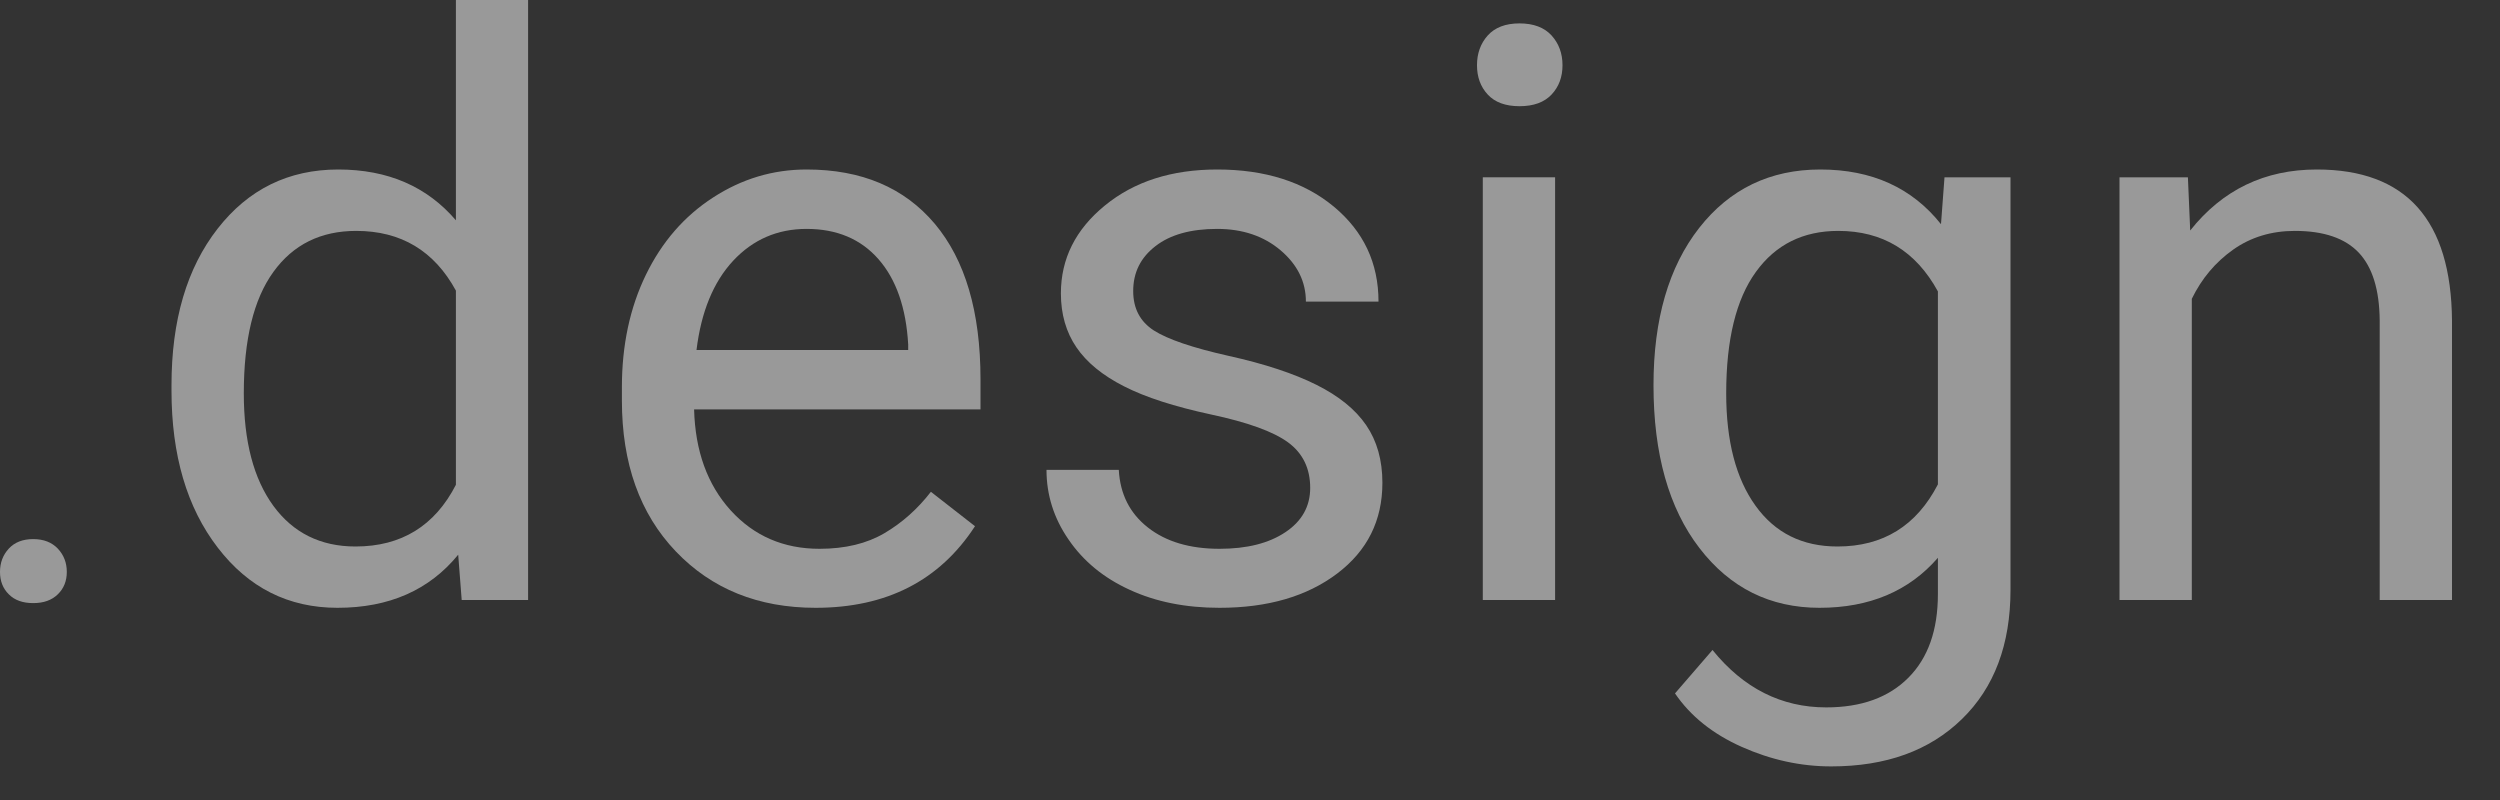 <svg xmlns="http://www.w3.org/2000/svg" width="25" height="8" viewBox="0 0 25 8">
  <rect x="0" y="0" width="25" height="8" fill="#333333" stroke="none"/>
  <g fill="#FFF" fill-opacity=".5" fill-rule="evenodd">
    <path d="M0.715,3.852 C0.715,3.203 0.868,2.682 1.176,2.287 C1.483,1.893 1.885,1.695 2.383,1.695 C2.878,1.695 3.27,1.865 3.559,2.203 L3.559,0 L4.281,0 L4.281,6 L3.617,6 L3.582,5.547 C3.293,5.901 2.891,6.078 2.375,6.078 C1.885,6.078 1.486,5.878 1.178,5.477 C0.869,5.076 0.715,4.552 0.715,3.906 L0.715,3.852 Z M1.438,3.934 C1.438,4.413 1.536,4.788 1.734,5.059 C1.932,5.329 2.206,5.465 2.555,5.465 C3.013,5.465 3.348,5.259 3.559,4.848 L3.559,2.906 C3.342,2.508 3.01,2.309 2.562,2.309 C2.208,2.309 1.932,2.445 1.734,2.719 C1.536,2.992 1.438,3.397 1.438,3.934 Z" transform="translate(1)"/>
    <path d="M2.156,5.078 C1.583,5.078 1.117,4.89 0.758,4.514 C0.398,4.137 0.219,3.634 0.219,3.004 L0.219,2.871 C0.219,2.452 0.299,2.077 0.459,1.748 C0.619,1.419 0.843,1.161 1.131,0.975 C1.419,0.788 1.73,0.695 2.066,0.695 C2.616,0.695 3.043,0.876 3.348,1.238 C3.652,1.6 3.805,2.118 3.805,2.793 L3.805,3.094 L0.941,3.094 C0.952,3.51 1.074,3.847 1.307,4.104 C1.54,4.36 1.836,4.488 2.195,4.488 C2.451,4.488 2.667,4.436 2.844,4.332 C3.021,4.228 3.176,4.09 3.309,3.918 L3.75,4.262 C3.396,4.806 2.865,5.078 2.156,5.078 Z M2.066,1.289 C1.775,1.289 1.53,1.395 1.332,1.607 C1.134,1.82 1.012,2.117 0.965,2.5 L3.082,2.5 L3.082,2.445 C3.061,2.078 2.962,1.794 2.785,1.592 C2.608,1.39 2.368,1.289 2.066,1.289 Z" transform="translate(6 1)"/>
    <path d="M3.102,3.879 C3.102,3.684 3.028,3.532 2.881,3.424 C2.734,3.316 2.477,3.223 2.111,3.145 C1.745,3.066 1.455,2.973 1.24,2.863 C1.025,2.754 0.867,2.624 0.764,2.473 C0.661,2.322 0.609,2.142 0.609,1.934 C0.609,1.587 0.756,1.294 1.049,1.055 C1.342,0.815 1.716,0.695 2.172,0.695 C2.651,0.695 3.04,0.819 3.338,1.066 C3.636,1.314 3.785,1.63 3.785,2.016 L3.059,2.016 C3.059,1.818 2.975,1.647 2.807,1.504 C2.639,1.361 2.427,1.289 2.172,1.289 C1.909,1.289 1.703,1.346 1.555,1.461 C1.406,1.576 1.332,1.725 1.332,1.91 C1.332,2.085 1.401,2.216 1.539,2.305 C1.677,2.393 1.926,2.478 2.287,2.559 C2.648,2.639 2.94,2.736 3.164,2.848 C3.388,2.96 3.554,3.094 3.662,3.252 C3.77,3.41 3.824,3.602 3.824,3.828 C3.824,4.206 3.673,4.508 3.371,4.736 C3.069,4.964 2.677,5.078 2.195,5.078 C1.857,5.078 1.557,5.018 1.297,4.898 C1.036,4.779 0.833,4.611 0.686,4.396 C0.538,4.182 0.465,3.949 0.465,3.699 L1.188,3.699 C1.201,3.941 1.298,4.133 1.479,4.275 C1.66,4.417 1.898,4.488 2.195,4.488 C2.469,4.488 2.688,4.433 2.854,4.322 C3.019,4.212 3.102,4.064 3.102,3.879 Z" transform="translate(10 1)"/>
    <g transform="translate(14)">
      <polygon points="1.551 6 .828 6 .828 1.773 1.551 1.773"/>
      <path d="M0.77,0.652 C0.77,0.535 0.805,0.436 0.877,0.355 C0.949,0.275 1.055,0.234 1.195,0.234 C1.336,0.234 1.443,0.275 1.516,0.355 C1.589,0.436 1.625,0.535 1.625,0.652 C1.625,0.77 1.589,0.867 1.516,0.945 C1.443,1.023 1.336,1.062 1.195,1.062 C1.055,1.062 0.949,1.023 0.877,0.945 C0.805,0.867 0.77,0.77 0.77,0.652 Z"/>
    </g>
    <path d="M0.535,2.852 C0.535,2.193 0.687,1.669 0.992,1.279 C1.297,0.89 1.701,0.695 2.203,0.695 C2.719,0.695 3.121,0.878 3.41,1.242 L3.445,0.773 L4.105,0.773 L4.105,4.898 C4.105,5.445 3.943,5.876 3.619,6.191 C3.295,6.507 2.859,6.664 2.312,6.664 C2.008,6.664 1.71,6.599 1.418,6.469 C1.126,6.339 0.904,6.16 0.75,5.934 L1.125,5.5 C1.435,5.883 1.814,6.074 2.262,6.074 C2.613,6.074 2.887,5.975 3.084,5.777 C3.281,5.579 3.379,5.301 3.379,4.941 L3.379,4.578 C3.09,4.911 2.695,5.078 2.195,5.078 C1.701,5.078 1.3,4.879 0.994,4.48 C0.688,4.082 0.535,3.539 0.535,2.852 Z M1.262,2.934 C1.262,3.41 1.359,3.785 1.555,4.057 C1.75,4.329 2.023,4.465 2.375,4.465 C2.831,4.465 3.165,4.258 3.379,3.844 L3.379,1.914 C3.158,1.51 2.826,1.309 2.383,1.309 C2.031,1.309 1.757,1.445 1.559,1.719 C1.361,1.992 1.262,2.397 1.262,2.934 Z" transform="translate(16 1)"/>
    <path d="M0.879,0.773 L0.902,1.305 C1.225,0.898 1.647,0.695 2.168,0.695 C3.061,0.695 3.512,1.199 3.52,2.207 L3.52,5 L2.797,5 L2.797,2.203 C2.794,1.898 2.725,1.673 2.588,1.527 C2.451,1.382 2.238,1.309 1.949,1.309 C1.715,1.309 1.509,1.371 1.332,1.496 C1.155,1.621 1.017,1.785 0.918,1.988 L0.918,5 L0.195,5 L0.195,0.773 L0.879,0.773 Z" transform="translate(21 1)"/>
    <path d="M0,5.719 C0,5.628 0.029,5.55 0.088,5.486 C0.146,5.423 0.228,5.391 0.332,5.391 C0.436,5.391 0.518,5.423 0.578,5.486 C0.638,5.55 0.668,5.628 0.668,5.719 C0.668,5.81 0.638,5.885 0.578,5.943 C0.518,6.002 0.436,6.031 0.332,6.031 C0.228,6.031 0.146,6.002 0.088,5.943 C0.029,5.885 0,5.81 0,5.719 Z"/>
  </g>
</svg>
